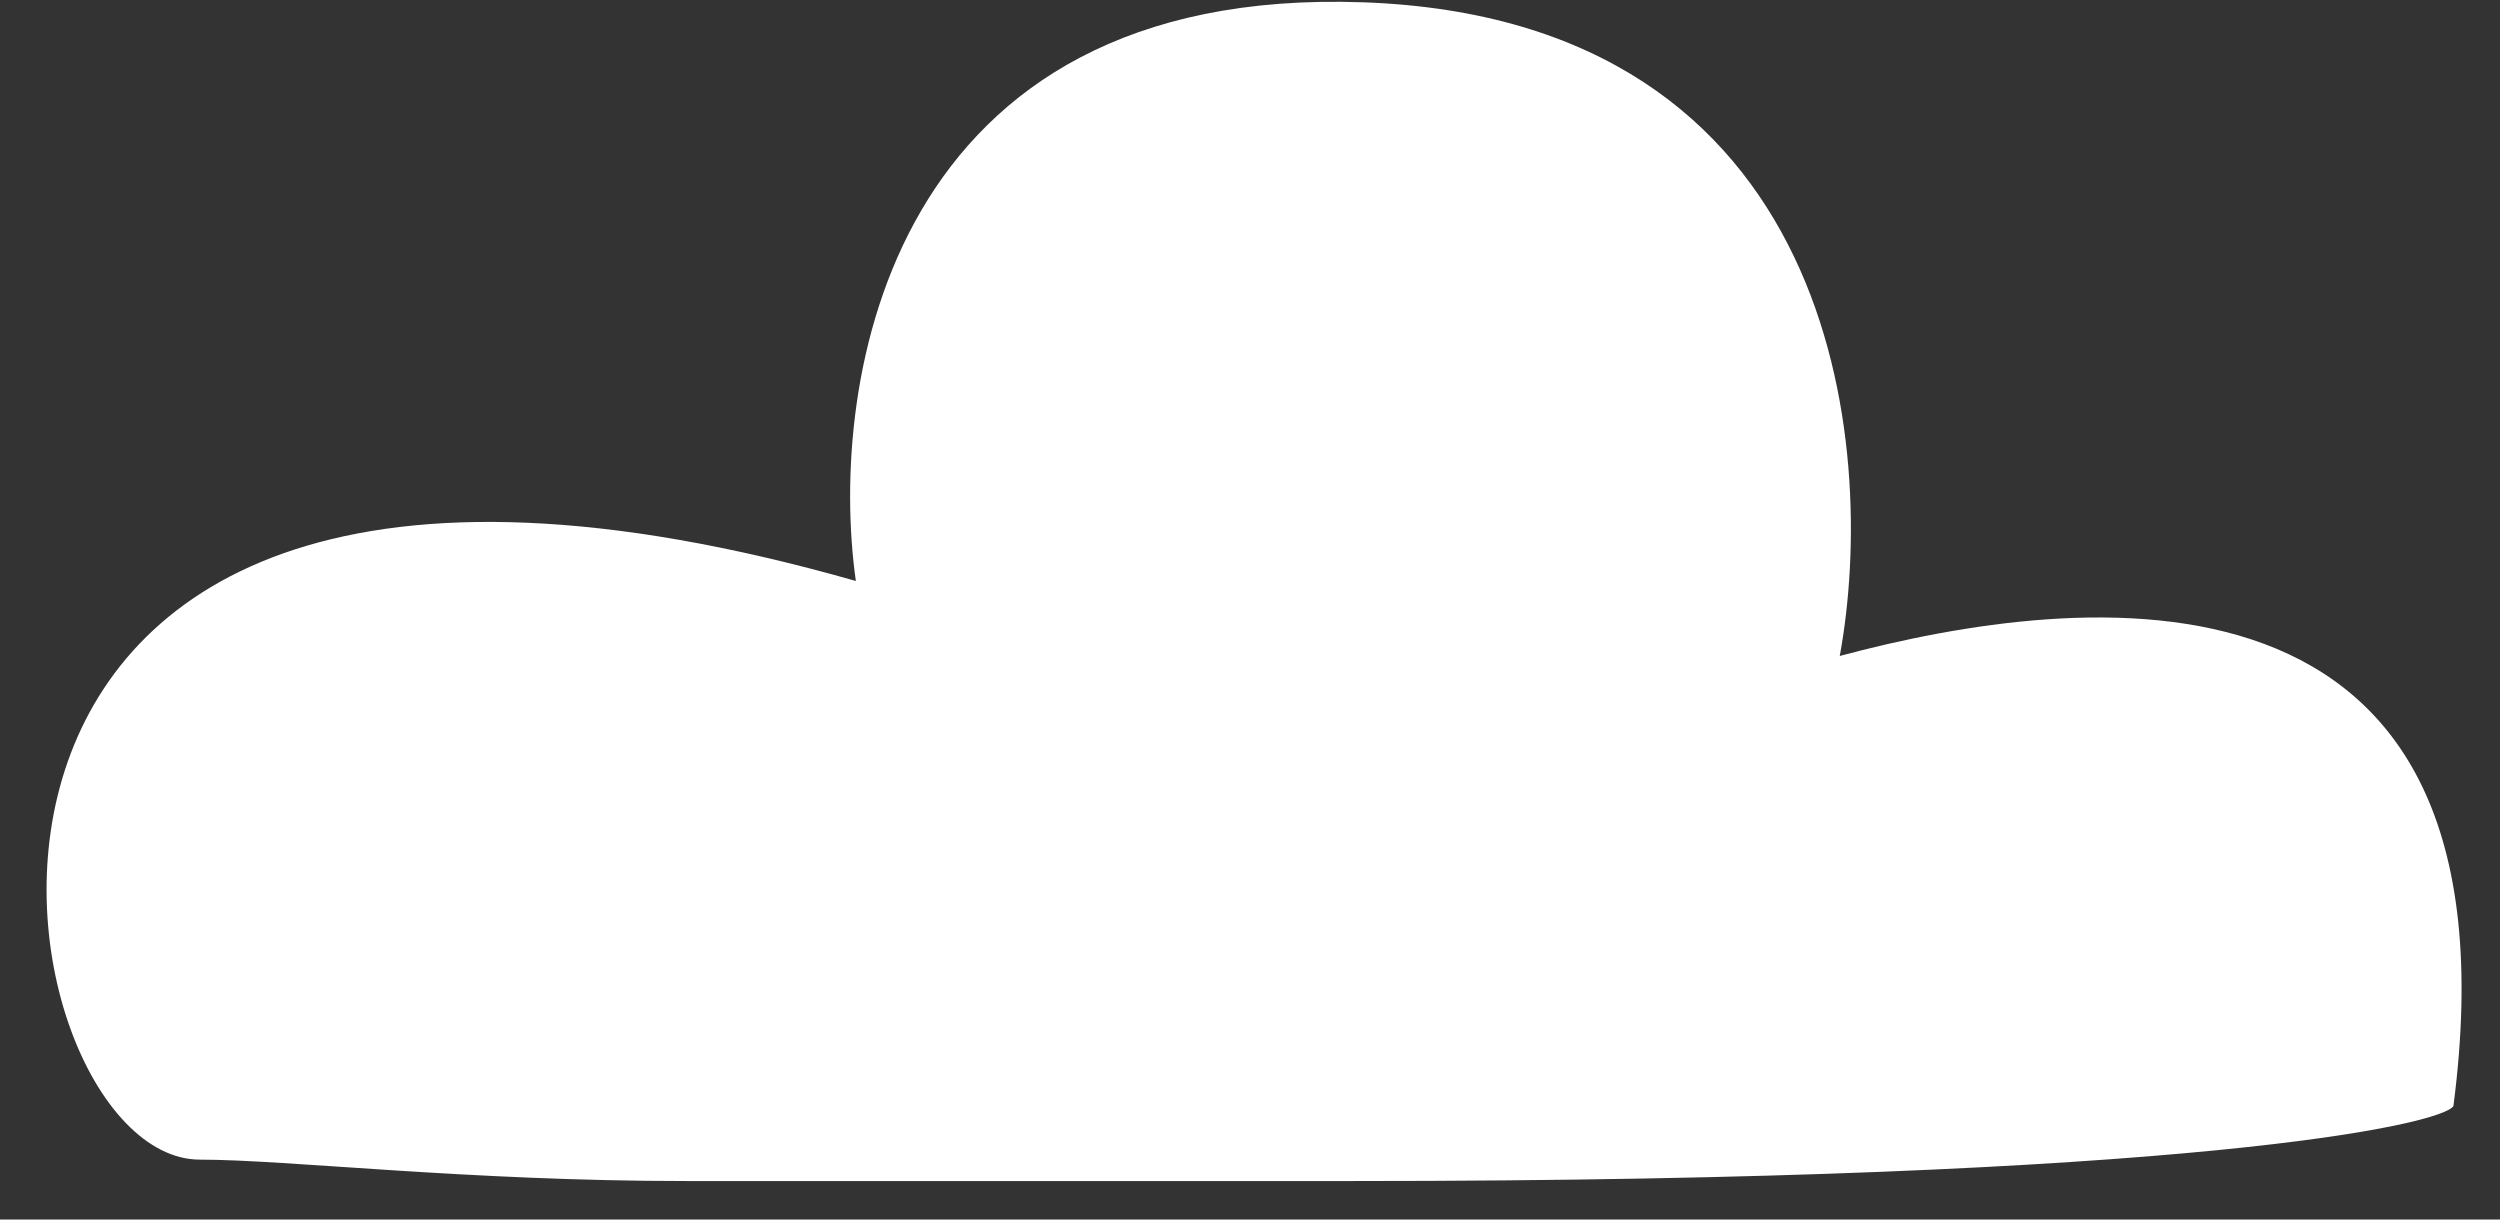 <svg width="41" height="20" viewBox="0 0 41 20" fill="none" xmlns="http://www.w3.org/2000/svg">
<rect x="0" y="0" width="41" height="20" fill="#333333" stroke="none"/>
<path d="M14.036 9.528C-2.62 4.783 -0.191 19.018 3.279 19.018C4.705 19.018 7.66 19.369 11.26 19.369H22.191C36.071 19.369 40.062 18.432 40.236 18.139C41.45 8.825 34.105 9.704 30.172 10.758C30.808 7.302 30.137 0.319 22.364 0.038C14.591 -0.243 13.573 6.247 14.036 9.528Z" fill="white"/>
</svg>
